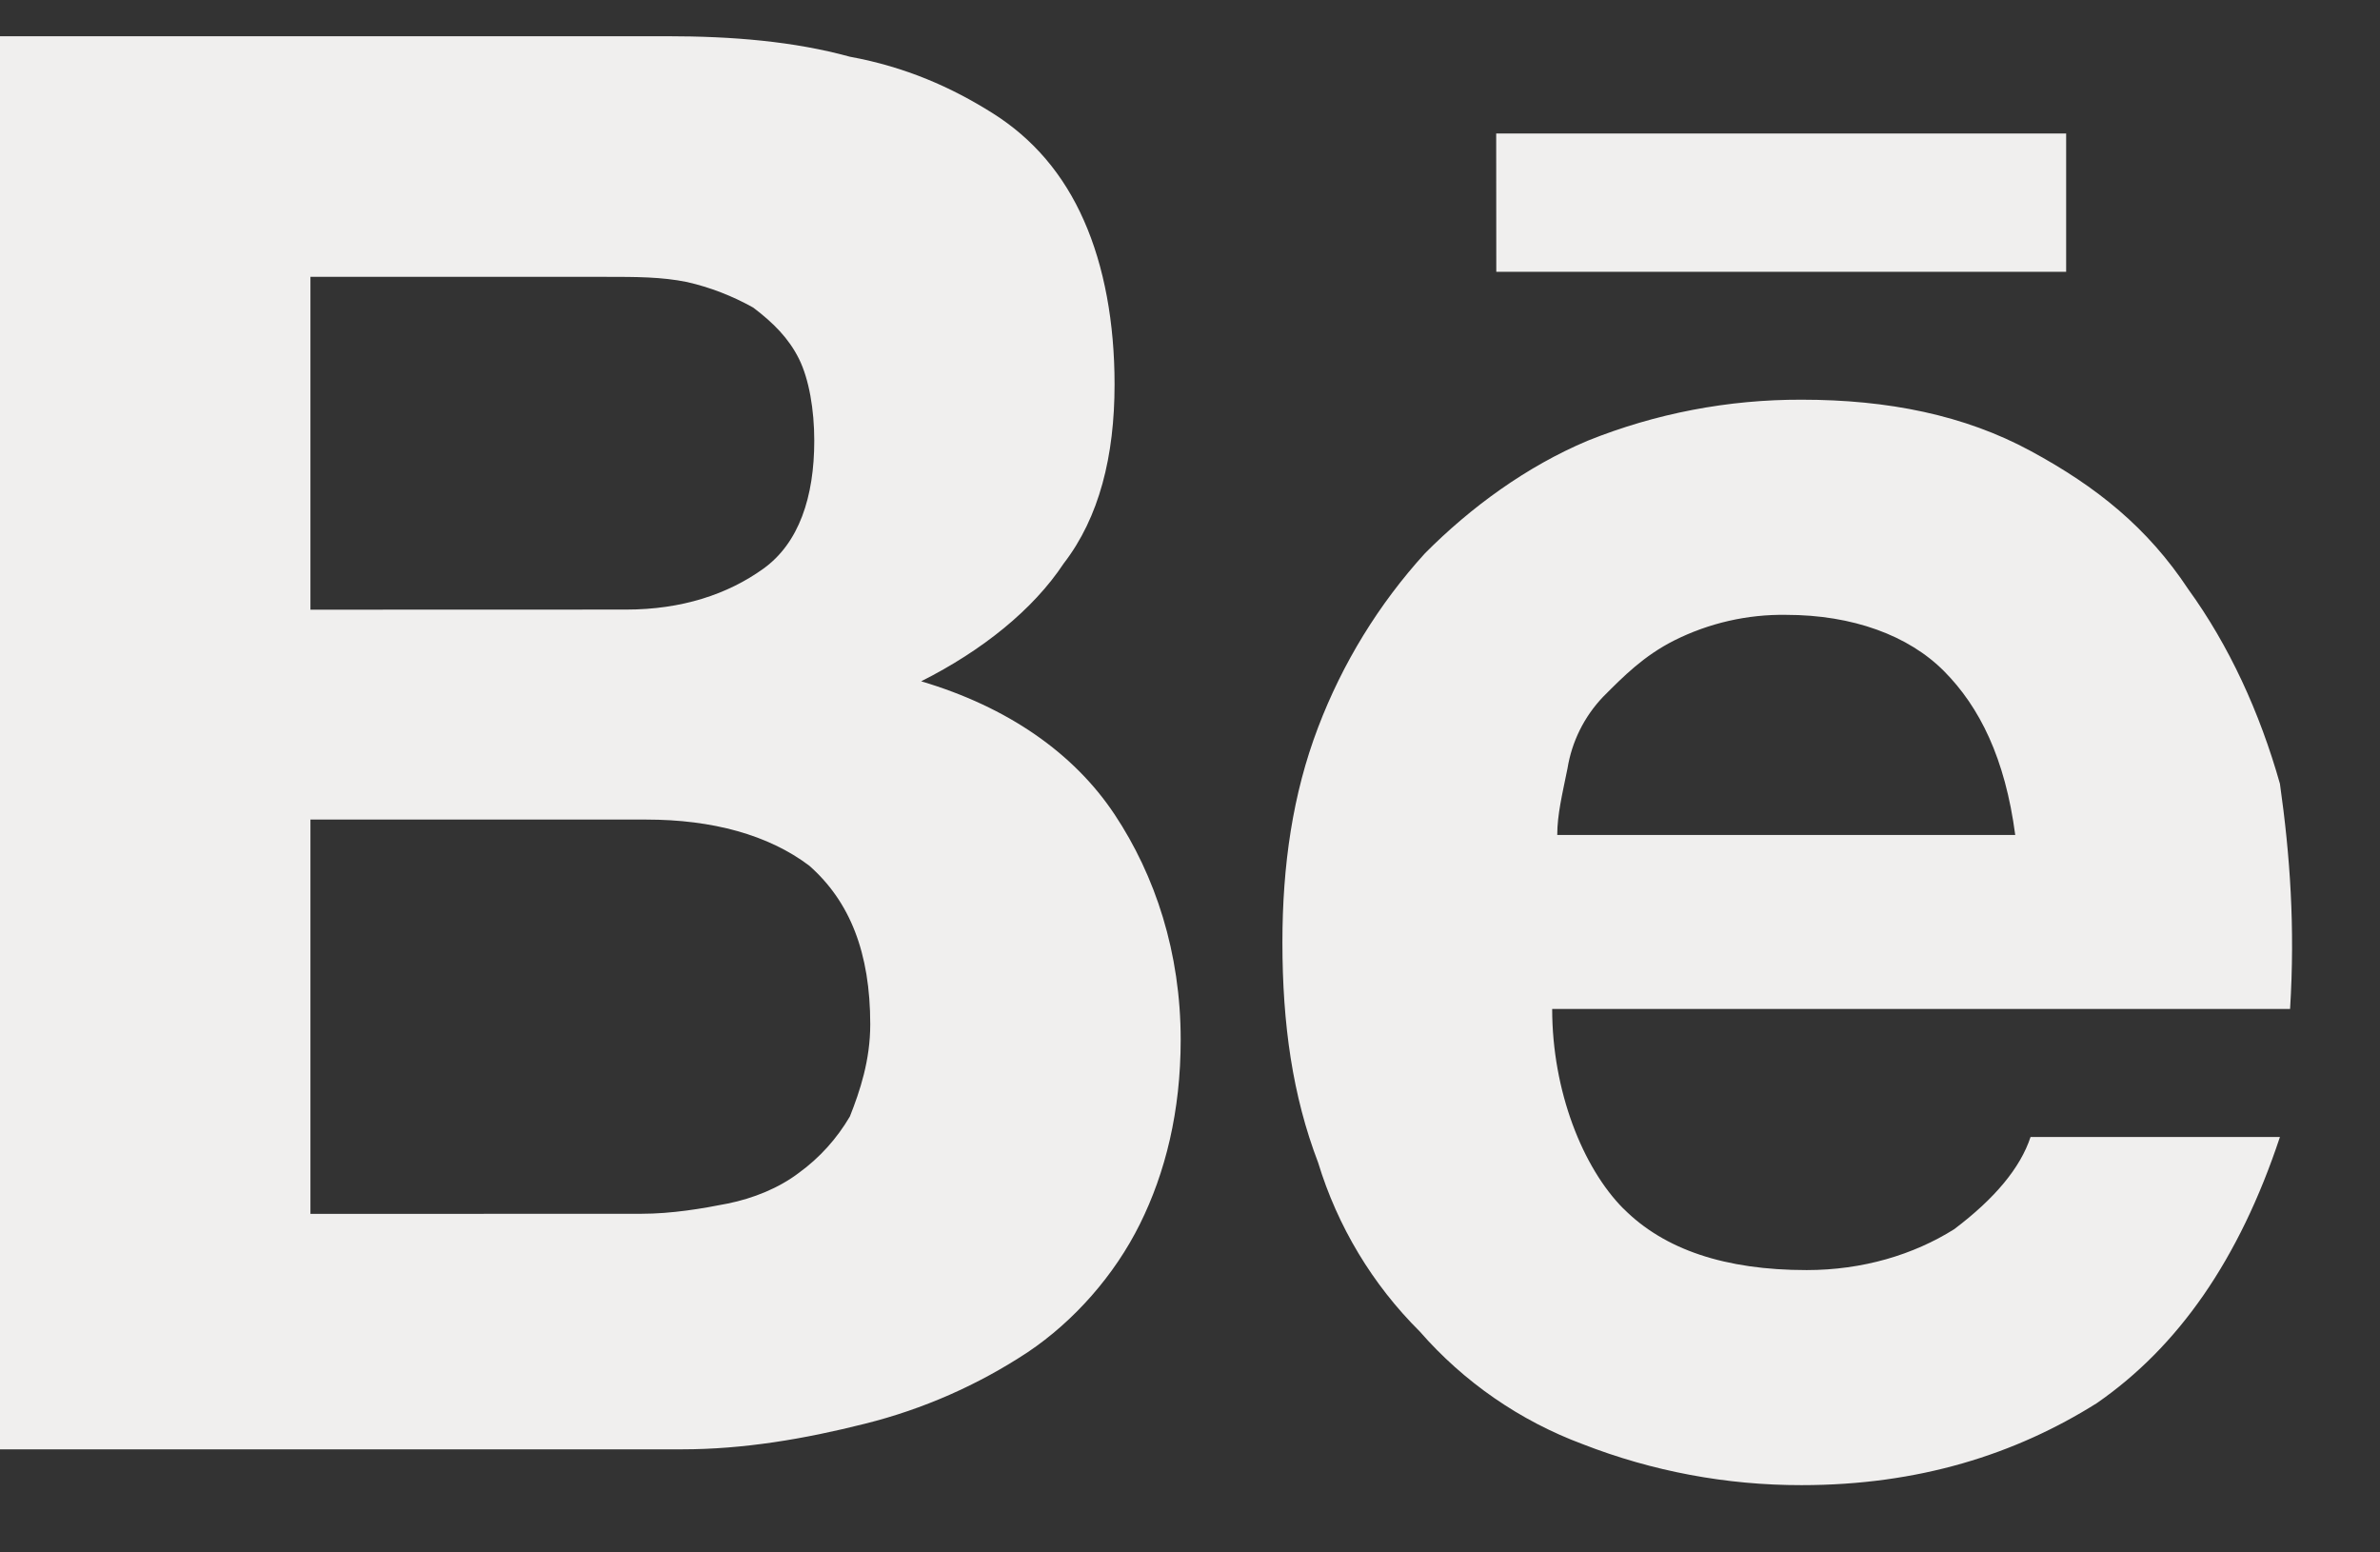 <svg width="23" height="15" viewBox="0 0 23 15" fill="none" xmlns="http://www.w3.org/2000/svg">
<rect x="0" y="0" width="23" height="15" fill="#333333" stroke="none"/>
<path d="M6.443 0.35C7.082 0.35 7.673 0.4 8.213 0.548C8.754 0.647 9.197 0.845 9.59 1.092C9.984 1.339 10.279 1.686 10.475 2.131C10.672 2.576 10.771 3.121 10.771 3.714C10.771 4.407 10.623 5 10.279 5.445C9.984 5.891 9.492 6.286 8.902 6.583C9.738 6.831 10.377 7.276 10.771 7.869C11.165 8.462 11.41 9.205 11.41 10.046C11.41 10.739 11.262 11.332 11.016 11.827C10.771 12.322 10.377 12.767 9.934 13.064C9.453 13.382 8.921 13.616 8.361 13.756C7.771 13.905 7.181 14.004 6.591 14.004H0V0.35H6.443ZM6.049 5.89C6.59 5.89 7.033 5.742 7.377 5.495C7.721 5.248 7.869 4.802 7.869 4.258C7.869 3.961 7.819 3.664 7.721 3.467C7.623 3.27 7.475 3.12 7.279 2.972C7.079 2.86 6.863 2.776 6.639 2.725C6.393 2.675 6.148 2.675 5.852 2.675H3V5.891L6.049 5.89ZM6.197 11.728C6.492 11.728 6.787 11.678 7.033 11.629C7.279 11.579 7.525 11.481 7.721 11.332C7.921 11.187 8.088 11.001 8.213 10.788C8.311 10.541 8.41 10.244 8.41 9.898C8.41 9.205 8.213 8.71 7.82 8.364C7.426 8.067 6.885 7.919 6.246 7.919H3V11.729L6.197 11.728ZM15.689 11.678C16.082 12.074 16.672 12.272 17.459 12.272C18 12.272 18.492 12.124 18.885 11.877C19.279 11.58 19.525 11.283 19.623 10.986H22.033C21.639 12.173 21.049 13.014 20.263 13.558C19.475 14.053 18.541 14.35 17.41 14.35C16.686 14.351 15.969 14.217 15.295 13.954C14.688 13.728 14.147 13.354 13.721 12.866C13.263 12.411 12.926 11.85 12.738 11.233C12.492 10.59 12.393 9.898 12.393 9.106C12.393 8.364 12.492 7.672 12.738 7.028C12.974 6.408 13.324 5.837 13.771 5.346C14.213 4.901 14.754 4.506 15.344 4.258C16.001 3.994 16.702 3.86 17.41 3.862C18.246 3.862 18.984 4.011 19.623 4.357C20.263 4.703 20.754 5.099 21.147 5.693C21.541 6.237 21.837 6.88 22.033 7.573C22.131 8.265 22.18 8.958 22.131 9.749H15C15 10.541 15.295 11.283 15.689 11.679M18.787 6.485C18.443 6.139 17.902 5.941 17.262 5.941C16.887 5.935 16.516 6.02 16.18 6.188C15.885 6.337 15.689 6.535 15.492 6.733C15.31 6.924 15.19 7.165 15.148 7.425C15.098 7.673 15.049 7.87 15.049 8.068H19.475C19.377 7.326 19.131 6.832 18.787 6.485ZM14.459 1.29H19.967V2.626H14.46L14.459 1.29Z" fill="#F0EFEE"/>
</svg>
